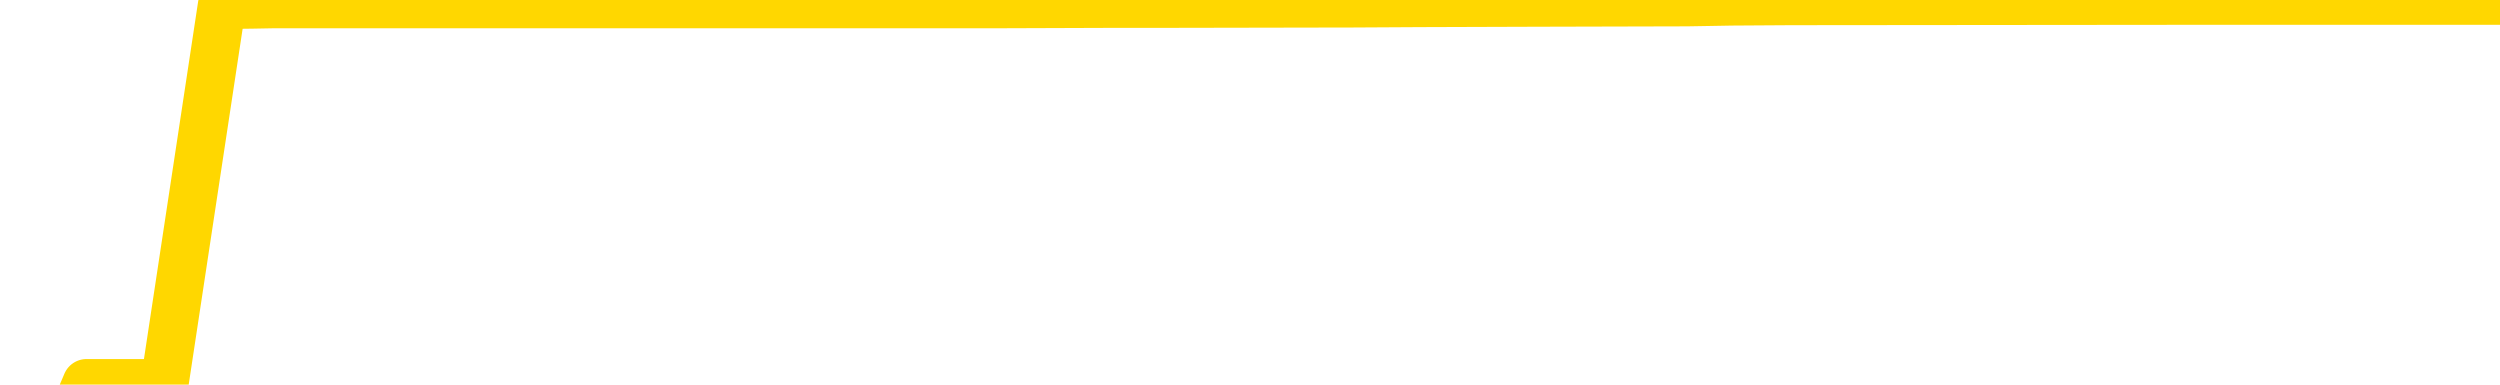 <svg xmlns="http://www.w3.org/2000/svg" version="1.1" viewBox="0 0 6500 1000">
	<path fill="none" stroke="gold" stroke-width="125" stroke-linecap="round" stroke-linejoin="round" d="M0 2604  L-1197569 2604 L-1197385 2603 L-1196895 2601 L-1196601 2600 L-1196290 2599 L-1196055 2598 L-1196002 2596 L-1195943 2595 L-1195789 2594 L-1195749 2592 L-1195616 2592 L-1195324 2591 L-1194783 2591 L-1194173 2590 L-1194125 2590 L-1193485 2589 L-1193452 2589 L-1192926 2589 L-1192793 2588 L-1192403 2587 L-1192075 2585 L-1191958 2584 L-1191747 2582 L-1191030 2582 L-1190460 2581 L-1190353 2581 L-1190178 2580 L-1189957 2579 L-1189555 2578 L-1189529 2576 L-1188602 2575 L-1188514 2573 L-1188432 2571 L-1188362 2570 L-1188064 2569 L-1187912 2567 L-1186022 2568 L-1185921 2568 L-1185659 2568 L-1185365 2569 L-1185224 2567 L-1184975 2567 L-1184940 2567 L-1184781 2566 L-1184318 2564 L-1184065 2563 L-1183852 2562 L-1183601 2561 L-1183252 2560 L-1182325 2559 L-1182231 2557 L-1181820 2556 L-1180650 2555 L-1179461 2554 L-1179368 2552 L-1179341 2550 L-1179075 2549 L-1178776 2547 L-1178647 2546 L-1178610 2544 L-1177795 2544 L-1177411 2545 L-1176351 2546 L-1176289 2546 L-1176024 2562 L-1175553 2577 L-1175361 2592 L-1175097 2608 L-1174760 2607 L-1174624 2606 L-1174169 2605 L-1173426 2604 L-1173408 2604 L-1173243 2602 L-1173175 2602 L-1172659 2601 L-1171630 2601 L-1171434 2600 L-1170945 2600 L-1170583 2599 L-1170175 2599 L-1169789 2600 L-1168085 2600 L-1167987 2600 L-1167916 2600 L-1167854 2600 L-1167670 2599 L-1167333 2599 L-1166693 2598 L-1166616 2597 L-1166555 2597 L-1166368 2596 L-1166289 2596 L-1166111 2596 L-1166092 2595 L-1165862 2595 L-1165474 2594 L-1164586 2594 L-1164546 2593 L-1164458 2592 L-1164431 2591 L-1163423 2590 L-1163273 2588 L-1163249 2588 L-1163116 2587 L-1163076 2586 L-1161818 2585 L-1161760 2585 L-1161220 2584 L-1161168 2584 L-1161121 2584 L-1160726 2584 L-1160586 2583 L-1160386 2582 L-1160240 2582 L-1160075 2582 L-1159799 2583 L-1159440 2583 L-1158887 2582 L-1158242 2581 L-1157984 2579 L-1157830 2579 L-1157429 2578 L-1157389 2577 L-1157268 2576 L-1157206 2577 L-1157192 2577 L-1157099 2577 L-1156806 2576 L-1156654 2573 L-1156324 2571 L-1156246 2570 L-1156170 2569 L-1155943 2567 L-1155877 2565 L-1155649 2563 L-1155597 2562 L-1155432 2561 L-1154426 2560 L-1154243 2559 L-1153692 2559 L-1153299 2557 L-1152902 2556 L-1152051 2555 L-1151973 2554 L-1151394 2553 L-1150953 2553 L-1150712 2552 L-1150554 2552 L-1150154 2550 L-1150133 2550 L-1149688 2550 L-1149283 2549 L-1149147 2547 L-1148972 2546 L-1148835 2544 L-1148585 2542 L-1147585 2542 L-1147503 2541 L-1147368 2540 L-1147329 2539 L-1146439 2538 L-1146224 2538 L-1145780 2537 L-1145663 2536 L-1145606 2535 L-1144930 2535 L-1144829 2534 L-1144801 2534 L-1143459 2534 L-1143053 2533 L-1143014 2532 L-1142085 2531 L-1141987 2530 L-1141854 2530 L-1141450 2529 L-1141424 2528 L-1141331 2527 L-1141115 2526 L-1140703 2525 L-1139550 2523 L-1139258 2521 L-1139230 2520 L-1138621 2519 L-1138371 2517 L-1138352 2517 L-1137422 2516 L-1137371 2514 L-1137248 2513 L-1137231 2512 L-1137075 2511 L-1136900 2509 L-1136763 2509 L-1136707 2508 L-1136599 2507 L-1136514 2506 L-1136280 2505 L-1136205 2505 L-1135897 2504 L-1135779 2503 L-1135609 2502 L-1135518 2501 L-1135416 2501 L-1135392 2500 L-1135315 2500 L-1135217 2499 L-1134850 2498 L-1134746 2497 L-1134242 2496 L-1133790 2496 L-1133752 2495 L-1133728 2494 L-1133687 2493 L-1133559 2492 L-1133458 2492 L-1133016 2491 L-1132734 2490 L-1132142 2489 L-1132011 2488 L-1131737 2487 L-1131584 2486 L-1131431 2485 L-1131346 2484 L-1131268 2483 L-1131082 2482 L-1131032 2482 L-1131004 2481 L-1130925 2480 L-1130901 2480 L-1130618 2478 L-1130014 2476 L-1129019 2476 L-1128721 2475 L-1127987 2474 L-1127742 2473 L-1127653 2472 L-1127075 2471 L-1126377 2471 L-1125625 2470 L-1125306 2469 L-1124923 2467 L-1124846 2467 L-1124212 2466 L-1124026 2465 L-1123938 2465 L-1123809 2465 L-1123496 2464 L-1123447 2463 L-1123305 2463 L-1123283 2462 L-1122315 2461 L-1121770 2460 L-1121292 2460 L-1121231 2460 L-1120907 2460 L-1120886 2459 L-1120823 2459 L-1120613 2459 L-1120536 2458 L-1120482 2457 L-1120459 2456 L-1120420 2455 L-1120404 2455 L-1119647 2454 L-1119630 2453 L-1118831 2452 L-1118678 2451 L-1117773 2451 L-1117267 2450 L-1117038 2448 L-1116996 2448 L-1116881 2447 L-1116705 2446 L-1115950 2447 L-1115815 2446 L-1115651 2446 L-1115333 2445 L-1115157 2443 L-1114135 2442 L-1114112 2440 L-1113861 2439 L-1113648 2438 L-1113014 2437 L-1112776 2435 L-1112743 2434 L-1112565 2432 L-1112485 2430 L-1112395 2430 L-1112331 2428 L-1111890 2426 L-1111867 2426 L-1111326 2425 L-1111070 2424 L-1110575 2423 L-1109698 2422 L-1109661 2422 L-1109609 2421 L-1109568 2420 L-1109450 2419 L-1109174 2418 L-1108967 2417 L-1108770 2415 L-1108747 2413 L-1108696 2412 L-1108657 2411 L-1108579 2410 L-1107982 2409 L-1107921 2408 L-1107818 2407 L-1107664 2406 L-1107032 2405 L-1106351 2405 L-1106048 2403 L-1105702 2402 L-1105504 2401 L-1105456 2400 L-1105135 2399 L-1104508 2398 L-1104361 2397 L-1104325 2397 L-1104267 2396 L-1104190 2394 L-1103949 2394 L-1103861 2393 L-1103767 2392 L-1103473 2392 L-1103339 2391 L-1103278 2390 L-1103242 2388 L-1102969 2388 L-1101963 2388 L-1101788 2387 L-1101737 2387 L-1101444 2386 L-1101252 2384 L-1100919 2384 L-1100412 2383 L-1099850 2381 L-1099835 2380 L-1099819 2379 L-1099718 2377 L-1099604 2376 L-1099564 2374 L-1099527 2373 L-1099461 2373 L-1099433 2372 L-1099294 2373 L-1099001 2373 L-1098951 2373 L-1098846 2373 L-1098582 2372 L-1098117 2372 L-1097972 2372 L-1097918 2370 L-1097861 2369 L-1097670 2368 L-1097304 2367 L-1097090 2367 L-1096895 2367 L-1096837 2367 L-1096778 2366 L-1096624 2365 L-1096355 2364 L-1095925 2368 L-1095909 2368 L-1095832 2367 L-1095768 2367 L-1095639 2361 L-1095615 2360 L-1095331 2359 L-1095283 2359 L-1095229 2358 L-1094766 2357 L-1094728 2357 L-1094687 2356 L-1094497 2355 L-1094016 2355 L-1093529 2354 L-1093513 2353 L-1093475 2352 L-1093218 2351 L-1093141 2350 L-1092911 2349 L-1092895 2347 L-1092601 2346 L-1092158 2345 L-1091711 2344 L-1091207 2343 L-1091053 2343 L-1090766 2342 L-1090726 2340 L-1090395 2339 L-1090173 2338 L-1089656 2337 L-1089580 2336 L-1089333 2334 L-1089138 2333 L-1089078 2332 L-1088302 2331 L-1088228 2331 L-1087997 2330 L-1087981 2330 L-1087919 2330 L-1087723 2329 L-1087259 2329 L-1087236 2328 L-1087106 2328 L-1085805 2328 L-1085789 2328 L-1085711 2327 L-1085618 2327 L-1085401 2327 L-1085248 2326 L-1085070 2327 L-1085016 2328 L-1084729 2329 L-1084689 2329 L-1084320 2329 L-1083880 2329 L-1083697 2329 L-1083375 2328 L-1083080 2328 L-1082634 2326 L-1082563 2326 L-1082100 2324 L-1081662 2323 L-1081480 2322 L-1080026 2321 L-1079894 2320 L-1079437 2318 L-1079211 2318 L-1078825 2316 L-1078308 2314 L-1077354 2313 L-1076560 2311 L-1075885 2310 L-1075460 2309 L-1075149 2308 L-1074919 2305 L-1074235 2303 L-1074222 2301 L-1074012 2297 L-1073990 2297 L-1073816 2295 L-1072866 2294 L-1072598 2293 L-1071783 2292 L-1071472 2290 L-1071435 2289 L-1071377 2288 L-1070761 2287 L-1070123 2285 L-1068497 2284 L-1067823 2284 L-1067181 2284 L-1067103 2284 L-1067047 2284 L-1067011 2284 L-1066983 2283 L-1066871 2281 L-1066853 2280 L-1066830 2280 L-1066677 2279 L-1066623 2277 L-1066545 2276 L-1066426 2276 L-1066328 2275 L-1066211 2274 L-1065941 2272 L-1065672 2272 L-1065654 2270 L-1065454 2269 L-1065308 2268 L-1065081 2267 L-1064947 2266 L-1064638 2265 L-1064578 2264 L-1064225 2263 L-1063876 2262 L-1063775 2261 L-1063711 2259 L-1063651 2259 L-1063267 2257 L-1062886 2256 L-1062782 2255 L-1062521 2255 L-1062250 2253 L-1062091 2252 L-1062058 2251 L-1061997 2251 L-1061855 2250 L-1061671 2249 L-1061627 2248 L-1061339 2248 L-1061323 2247 L-1061089 2247 L-1061029 2247 L-1060990 2247 L-1060410 2246 L-1060277 2245 L-1060253 2242 L-1060235 2236 L-1060218 2230 L-1060201 2223 L-1060177 2217 L-1060161 2212 L-1060140 2206 L-1060123 2201 L-1060100 2197 L-1060083 2194 L-1060062 2192 L-1060045 2190 L-1059996 2188 L-1059924 2185 L-1059889 2181 L-1059865 2178 L-1059829 2175 L-1059788 2172 L-1059751 2170 L-1059735 2167 L-1059711 2164 L-1059674 2163 L-1059657 2160 L-1059634 2159 L-1059616 2157 L-1059598 2155 L-1059582 2154 L-1059553 2151 L-1059527 2149 L-1059481 2148 L-1059465 2147 L-1059423 2146 L-1059375 2144 L-1059304 2143 L-1059289 2141 L-1059273 2139 L-1059211 2139 L-1059171 2138 L-1059132 2137 L-1058966 2136 L-1058901 2135 L-1058885 2135 L-1058841 2133 L-1058782 2132 L-1058570 2131 L-1058536 2130 L-1058494 2130 L-1058416 2129 L-1057879 2128 L-1057800 2127 L-1057696 2126 L-1057608 2125 L-1057431 2124 L-1057081 2123 L-1056925 2122 L-1056487 2122 L-1056330 2121 L-1056200 2120 L-1055497 2118 L-1055295 2118 L-1054335 2116 L-1053852 2115 L-1053753 2115 L-1053661 2114 L-1053416 2114 L-1053343 2113 L-1052900 2111 L-1052804 2110 L-1052789 2110 L-1052773 2109 L-1052748 2108 L-1052282 2107 L-1052065 2106 L-1051926 2106 L-1051632 2105 L-1051543 2104 L-1051502 2103 L-1051472 2102 L-1051300 2101 L-1051241 2101 L-1051164 2100 L-1051084 2099 L-1051014 2099 L-1050705 2098 L-1050620 2097 L-1050406 2097 L-1050371 2096 L-1049687 2095 L-1049589 2094 L-1049383 2093 L-1049337 2093 L-1049059 2092 L-1048996 2091 L-1048979 2089 L-1048901 2089 L-1048593 2087 L-1048569 2086 L-1048515 2085 L-1048492 2084 L-1048370 2083 L-1048234 2081 L-1047990 2081 L-1047864 2081 L-1047217 2080 L-1047201 2080 L-1047177 2080 L-1046996 2078 L-1046920 2077 L-1046828 2076 L-1046401 2076 L-1045985 2075 L-1045592 2073 L-1045513 2072 L-1045494 2072 L-1045131 2071 L-1044894 2070 L-1044666 2069 L-1044353 2068 L-1044275 2068 L-1044194 2066 L-1044016 2064 L-1044001 2064 L-1043735 2062 L-1043655 2061 L-1043425 2060 L-1043199 2060 L-1042883 2060 L-1042708 2059 L-1042347 2059 L-1041955 2058 L-1041886 2056 L-1041822 2056 L-1041682 2054 L-1041630 2053 L-1041528 2052 L-1041027 2051 L-1040829 2050 L-1040583 2049 L-1040397 2048 L-1040098 2047 L-1040021 2047 L-1039855 2045 L-1038971 2044 L-1038942 2043 L-1038819 2041 L-1038241 2040 L-1038163 2039 L-1037449 2039 L-1037137 2039 L-1036924 2039 L-1036908 2039 L-1036521 2039 L-1035996 2038 L-1035550 2037 L-1035220 2036 L-1035068 2035 L-1034742 2035 L-1034563 2035 L-1034482 2035 L-1034275 2033 L-1034100 2032 L-1033171 2031 L-1032282 2031 L-1032243 2030 L-1032015 2030 L-1031636 2029 L-1030848 2028 L-1030614 2027 L-1030538 2027 L-1030180 2026 L-1029609 2024 L-1029342 2023 L-1028955 2022 L-1028851 2022 L-1028681 2022 L-1028063 2022 L-1027852 2022 L-1027544 2022 L-1027491 2022 L-1027363 2021 L-1027310 2020 L-1027191 2019 L-1026855 2018 L-1025895 2017 L-1025764 2015 L-1025562 2014 L-1024931 2014 L-1024620 2013 L-1024206 2012 L-1024178 2011 L-1024033 2010 L-1023613 2010 L-1022280 2010 L-1022233 2009 L-1022105 2007 L-1022088 2006 L-1021510 2005 L-1021305 2004 L-1021275 2003 L-1021234 2002 L-1021177 2002 L-1021139 2001 L-1021061 2000 L-1020918 1999 L-1020464 1998 L-1020345 1997 L-1020060 1997 L-1019687 1996 L-1019591 1995 L-1019264 1994 L-1018910 1993 L-1018740 1993 L-1018693 1992 L-1018584 1991 L-1018495 1990 L-1018467 1989 L-1018390 1988 L-1018087 1987 L-1018053 1985 L-1017982 1985 L-1017614 1984 L-1017278 1983 L-1017197 1983 L-1016978 1982 L-1016806 1981 L-1016778 1981 L-1016281 1980 L-1015732 1978 L-1014851 1977 L-1014753 1976 L-1014676 1975 L-1014402 1974 L-1014154 1973 L-1014080 1972 L-1014019 1970 L-1013900 1969 L-1013858 1968 L-1013748 1968 L-1013671 1966 L-1012970 1965 L-1012725 1964 L-1012685 1964 L-1012529 1963 L-1011929 1963 L-1011702 1963 L-1011610 1963 L-1011135 1963 L-1010538 1961 L-1010018 1960 L-1009997 1960 L-1009852 1959 L-1009532 1959 L-1008990 1959 L-1008758 1959 L-1008587 1959 L-1008101 1958 L-1007873 1957 L-1007788 1956 L-1007442 1956 L-1007116 1956 L-1006593 1955 L-1006266 1954 L-1005665 1953 L-1005468 1952 L-1005416 1951 L-1005375 1950 L-1005094 1949 L-1004409 1948 L-1004099 1947 L-1004074 1945 L-1003883 1944 L-1003660 1943 L-1003574 1943 L-1002911 1941 L-1002886 1940 L-1002665 1939 L-1002335 1938 L-1001983 1936 L-1001778 1935 L-1001545 1934 L-1001287 1933 L-1001098 1931 L-1001051 1931 L-1000824 1930 L-1000789 1929 L-1000633 1928 L-1000418 1927 L-1000245 1927 L-1000154 1926 L-999876 1925 L-999633 1924 L-999317 1923 L-998891 1923 L-998854 1923 L-998370 1923 L-998137 1923 L-997925 1923 L-997699 1922 L-997149 1922 L-996902 1921 L-996068 1921 L-996012 1920 L-995991 1919 L-995833 1918 L-995371 1918 L-995330 1917 L-994990 1915 L-994857 1914 L-994634 1914 L-994062 1913 L-993590 1912 L-993396 1911 L-993203 1910 L-993013 1910 L-992912 1909 L-992543 1908 L-992497 1907 L-992416 1906 L-991122 1906 L-991074 1905 L-990806 1905 L-990660 1905 L-990109 1905 L-989993 1904 L-989911 1903 L-989552 1902 L-989328 1902 L-989047 1901 L-988718 1899 L-988210 1898 L-988097 1898 L-988018 1897 L-987854 1896 L-987560 1896 L-987091 1896 L-986894 1897 L-986844 1897 L-986194 1896 L-986072 1895 L-985618 1895 L-985582 1894 L-985114 1894 L-985003 1893 L-984987 1892 L-984771 1892 L-984590 1891 L-984059 1891 L-983029 1891 L-982829 1890 L-982371 1889 L-981423 1888 L-981324 1887 L-980970 1885 L-980910 1885 L-980895 1884 L-980860 1883 L-980490 1882 L-980370 1881 L-980128 1881 L-979965 1880 L-979777 1879 L-979656 1878 L-978586 1877 L-977728 1876 L-977515 1874 L-977418 1873 L-977244 1872 L-976911 1871 L-976839 1870 L-976781 1869 L-976606 1869 L-976217 1869 L-975982 1868 L-975871 1867 L-975754 1866 L-974773 1865 L-974747 1864 L-974153 1863 L-974120 1863 L-973972 1862 L-973687 1861 L-972776 1861 L-971829 1861 L-971676 1860 L-971574 1860 L-971442 1860 L-971299 1859 L-971273 1858 L-971159 1857 L-970940 1856 L-970259 1856 L-970130 1855 L-969826 1854 L-969586 1852 L-969254 1852 L-968615 1851 L-968273 1849 L-968211 1848 L-968055 1848 L-967134 1848 L-966663 1848 L-966620 1848 L-966607 1848 L-966565 1847 L-966543 1846 L-966516 1845 L-966373 1844 L-965950 1844 L-965615 1844 L-965424 1843 L-964995 1843 L-964807 1842 L-964418 1840 L-963884 1839 L-963511 1839 L-963490 1839 L-963240 1838 L-963122 1837 L-963046 1836 L-962910 1835 L-962870 1835 L-962791 1834 L-962396 1833 L-961900 1832 L-961788 1831 L-961615 1830 L-961307 1829 L-960860 1828 L-960537 1827 L-960394 1826 L-959967 1824 L-959814 1823 L-959759 1821 L-958945 1820 L-958925 1819 L-958553 1819 L-958496 1819 L-957367 1818 L-957300 1818 L-956741 1817 L-956547 1816 L-956410 1815 L-956177 1815 L-955830 1814 L-955795 1812 L-955760 1811 L-955692 1810 L-955343 1809 L-955171 1808 L-954686 1807 L-954669 1806 L-954344 1806 L-954187 1805 L-953046 1803 L-953021 1802 L-952829 1801 L-952636 1800 L-952386 1799 L-952368 1798 L-951348 1798 L-951051 1797 L-950975 1796 L-950839 1794 L-950663 1794 L-950086 1792 L-949871 1791 L-949807 1790 L-949676 1790 L-949640 1788 L-949116 1787 L-948978 2105 L-948964 2105 L-948941 2105 L-948921 2105 L-948694 1786 L-947918 1786 L-947876 1786 L-947509 1786 L-947430 1785 L-947378 1785 L-946705 1784 L-945963 1783 L-945538 1783 L-945090 1782 L-944029 1781 L-943717 1780 L-943307 1780 L-943235 1779 L-942710 1779 L-942616 1779 L-942598 1779 L-942153 1778 L-941968 1777 L-941188 1775 L-940515 1774 L-940103 1772 L-939871 1770 L-939731 1769 L-939649 1768 L-939629 1767 L-939553 1767 L-939424 1766 L-939108 1767 L-938883 1767 L-938558 1766 L-938496 1766 L-938126 1766 L-938093 1766 L-937884 1766 L-937217 1766 L-937139 1766 L-936982 1765 L-936871 1765 L-936544 1764 L-936390 1763 L-936049 1763 L-935992 1761 L-935653 1760 L-935450 1759 L-935397 1757 L-934020 1756 L-933891 1756 L-933457 1755 L-933137 1754 L-932309 1752 L-932186 1752 L-931455 1750 L-931299 1748 L-931258 1748 L-931205 1747 L-931181 1746 L-931067 1745 L-930771 1744 L-930481 1744 L-930427 1743 L-930306 1742 L-930276 1741 L-930176 1740 L-929732 1740 L-929581 1740 L-928745 1740 L-928203 1739 L-927869 1739 L-927853 1738 L-927777 1737 L-927661 1736 L-927466 1736 L-927202 1735 L-926368 1734 L-926271 1733 L-925750 1732 L-925708 1731 L-925609 1731 L-924781 1731 L-924646 1730 L-924307 1730 L-923753 1729 L-923373 1728 L-923210 1727 L-922900 1727 L-922088 1726 L-921782 1725 L-921513 1725 L-921191 1725 L-920871 1726 L-920595 1726 L-919767 1724 L-919671 1723 L-919579 1721 L-919474 1719 L-919088 1716 L-918608 1715 L-918591 1714 L-918473 1713 L-918105 1711 L-918010 1711 L-917176 1709 L-917099 1708 L-916799 1707 L-916709 1706 L-916301 1705 L-916191 1703 L-915492 1702 L-915019 1702 L-914959 1701 L-914740 1699 L-914466 1698 L-914353 1698 L-913326 1697 L-912939 1696 L-912919 1695 L-912586 1694 L-912342 1694 L-911908 1693 L-911798 1692 L-911681 1691 L-911229 1690 L-910639 1689 L-910302 1688 L-908409 1687 L-908295 1686 L-908084 1685 L-906765 1684 L-906659 1503 L-906593 1324 L-906557 1158 L-906495 1158 L-905995 1338 L-905320 1515 L-905298 1679 L-905028 1677 L-904060 1677 L-903371 1677 L-903209 1676 L-902668 1675 L-902578 1674 L-901559 1673 L-900611 1672 L-900245 1673 L-900143 1673 L-899554 1673 L-899495 1673 L-899395 1673 L-898954 1671 L-898847 1670 L-898405 1669 L-897405 1667 L-897149 1665 L-897046 1662 L-896916 1661 L-896549 1659 L-895968 1657 L-895937 1657 L-895622 1656 L-893639 1655 L-893523 1654 L-893455 1654 L-893097 1653 L-891478 1652 L-891301 1652 L-891156 1652 L-890334 1653 L-890281 1654 L-890227 1654 L-889792 1654 L-888812 1655 L-888738 1655 L-887653 1654 L-887440 1654 L-886724 1652 L-886336 1652 L-886117 1650 L-885798 1648 L-885304 1647 L-885176 1646 L-884947 1644 L-884715 1643 L-884656 1642 L-884366 1641 L-884094 1640 L-883064 1639 L-881399 1638 L-880980 1637 L-880843 1636 L-880686 1636 L-880381 1636 L-880153 1634 L-879995 1633 L-879835 1632 L-879666 1630 L-879619 1629 L-879566 1628 L-879544 1628 L-879158 1627 L-878908 1627 L-878637 1627 L-878477 1627 L-878387 1627 L-876728 1627 L-876563 1628 L-876183 1627 L-875723 1627 L-875114 1626 L-874021 1625 L-873589 1624 L-873558 1623 L-873496 1623 L-873478 1622 L-871774 1621 L-871732 1620 L-871266 1619 L-871079 1619 L-871047 1617 L-870452 1616 L-870402 1615 L-870079 1615 L-870029 1614 L-869818 1613 L-869800 1612 L-869534 1611 L-869481 1610 L-869012 1609 L-868502 1607 L-868423 1607 L-868129 1607 L-868112 1606 L-868074 1605 L-868003 1604 L-867846 1603 L-866899 1603 L-866843 1603 L-866322 1603 L-866130 1603 L-866029 1603 L-865803 1602 L-865293 1602 L-864905 1623 L-864835 1623 L-864487 1623 L-864130 1622 L-863001 1598 L-862950 1597 L-862724 1596 L-862690 1595 L-862565 1594 L-862466 1594 L-862202 1594 L-861461 1594 L-860883 1594 L-860589 1594 L-859883 1594 L-859705 1594 L-859682 1594 L-859046 1593 L-858734 1592 L-858338 1592 L-858308 1591 L-858287 1590 L-858133 1590 L-857448 1590 L-857432 1590 L-857092 1590 L-856819 1589 L-856782 1588 L-856726 1586 L-856704 1586 L-856632 1585 L-856300 1584 L-856194 1583 L-856165 1582 L-855967 1581 L-855814 1580 L-854946 1579 L-854384 1578 L-854368 1578 L-854266 1577 L-854164 1578 L-854018 1578 L-853939 1578 L-853902 1577 L-853846 1576 L-853773 1575 L-853628 1574 L-853146 1574 L-852742 1573 L-851875 1574 L-851855 1574 L-851598 1574 L-851521 1574 L-851492 1573 L-851481 1572 L-851464 1571 L-851171 1570 L-851132 1569 L-851060 1569 L-850986 1568 L-850781 1567 L-850622 1565 L-850320 1562 L-850243 1559 L-850226 1557 L-850009 1555 L-849778 1555 L-849668 1556 L-849298 1557 L-849140 1557 L-848909 1557 L-848740 1557 L-848595 1556 L-848463 1555 L-847187 1553 L-846784 1552 L-846723 1551 L-846606 1549 L-846181 1548 L-846166 1547 L-846104 1546 L-845830 1544 L-845718 1544 L-845436 1542 L-845158 1541 L-844733 1540 L-844711 1539 L-844633 1538 L-844507 1537 L-843921 1536 L-843529 1536 L-843194 1535 L-842605 1534 L-842502 1534 L-842332 1533 L-842196 1533 L-841368 1532 L-840183 1532 L-840147 1531 L-840091 1531 L-839871 1530 L-839666 1530 L-839511 1530 L-839254 1529 L-839178 1528 L-838635 1528 L-838599 1527 L-838350 1526 L-837963 1525 L-837137 1524 L-836779 1524 L-836468 1524 L-836210 1523 L-835987 1522 L-835580 1521 L-835464 1520 L-835280 1519 L-835227 1519 L-835039 1519 L-834868 1518 L-834839 1517 L-834559 1516 L-834248 1515 L-834110 1515 L-833801 1514 L-833607 1514 L-833591 1513 L-832872 1513 L-832738 1511 L-832441 1511 L-832350 1510 L-831750 1510 L-831711 1509 L-831633 1508 L-831012 1507 L-830861 1506 L-830820 1505 L-830510 1504 L-830318 1503 L-830125 1502 L-830069 1500 L-829761 1499 L-829708 1499 L-829654 1499 L-829628 1499 L-829503 1499 L-828693 1499 L-828616 1498 L-828076 1497 L-827807 1496 L-827147 1495 L-826240 1494 L-825998 1494 L-825466 1493 L-825249 1492 L-824141 1493 L-824091 1493 L-823316 1493 L-822768 1492 L-822657 1491 L-822504 1490 L-822449 1489 L-822283 1488 L-821906 1487 L-821459 1486 L-821404 1486 L-821249 1485 L-820569 1484 L-820349 1483 L-819831 1482 L-818982 1481 L-818966 1480 L-817176 1479 L-816621 1478 L-816504 1478 L-815498 1477 L-815462 1476 L-815229 1476 L-815136 1476 L-815096 1476 L-814764 1475 L-814412 1474 L-814147 1473 L-813860 1472 L-813550 1470 L-813296 1469 L-813202 1468 L-812712 1467 L-812505 1466 L-811939 1465 L-811825 1466 L-811473 1465 L-811422 1465 L-811382 1465 L-810778 1464 L-810045 1462 L-809463 1461 L-809228 1459 L-808688 1457 L-808535 1455 L-808033 1454 L-807824 1453 L-807801 1453 L-807742 1452 L-806779 1452 L-806602 1451 L-806160 1450 L-806135 1449 L-805980 1448 L-805899 1448 L-805748 1449 L-805102 1449 L-805052 1448 L-803932 1447 L-802948 1446 L-802886 1445 L-802166 1445 L-801301 1444 L-800922 1443 L-800703 1443 L-799944 1442 L-799892 1441 L-799582 1440 L-798731 1440 L-798538 1439 L-798361 1438 L-798137 1438 L-798010 1437 L-797818 1437 L-797586 1436 L-797416 1437 L-797129 1436 L-796850 1436 L-796767 1436 L-796596 1435 L-796580 1433 L-796426 1432 L-796387 1432 L-795611 1431 L-795535 1431 L-795303 1429 L-794876 1428 L-794530 1428 L-793947 1427 L-793678 1427 L-793419 1427 L-793290 1425 L-793274 1424 L-793160 1424 L-793136 1423 L-792902 1422 L-792866 1421 L-791550 1421 L-791494 1420 L-790815 1419 L-790243 1419 L-790117 1419 L-789964 1419 L-789887 1419 L-789575 1417 L-789302 1416 L-789213 1415 L-789111 1415 L-788183 1414 L-788107 1414 L-787743 1414 L-787719 1413 L-787682 1412 L-786907 1411 L-786815 1410 L-786675 1409 L-786273 1408 L-786011 1408 L-785768 1409 L-785554 1408 L-785473 1408 L-785397 1408 L-785321 1408 L-785134 1409 L-785067 1409 L-784818 1409 L-784763 1408 L-784625 1407 L-784545 1406 L-784432 1405 L-784209 1404 L-784045 1403 L-784004 1403 L-783834 1402 L-783463 1401 L-783449 1400 L-783333 1399 L-782611 1399 L-782575 1398 L-782442 1398 L-782095 1397 L-781683 1397 L-781647 1397 L-781569 1396 L-781530 1395 L-781166 1395 L-780962 1394 L-780947 1393 L-780601 1392 L-780253 1392 L-779927 1392 L-779825 1391 L-779673 1391 L-779478 1390 L-779247 1390 L-779154 1390 L-778998 1390 L-778921 1390 L-778881 1390 L-778767 1389 L-778744 1388 L-778493 1388 L-778354 1386 L-777776 1384 L-776948 1382 L-776460 1381 L-776339 1380 L-776300 1379 L-776288 1378 L-776136 1377 L-776035 1375 L-775802 1374 L-775411 1373 L-775107 1372 L-775091 1371 L-774921 1370 L-774682 1369 L-774086 1369 L-773482 1368 L-773442 1368 L-773402 1368 L-773249 1367 L-773196 1366 L-773133 1366 L-773065 1365 L-773010 1363 L-772985 1362 L-772938 1361 L-772844 1360 L-772707 1359 L-772553 1358 L-772421 1357 L-772380 1357 L-772345 1357 L-772283 1356 L-772010 1354 L-771695 1353 L-771654 1352 L-771569 1351 L-771392 1350 L-771154 1349 L-770797 1349 L-770767 1348 L-770198 1347 L-770075 1346 L-769839 1345 L-769816 1345 L-769535 1345 L-769249 1345 L-768994 1345 L-768422 1344 L-768125 1343 L-768049 1342 L-767350 1341 L-767272 1341 L-767237 1340 L-767211 1339 L-767159 1337 L-766966 1336 L-766825 1335 L-766789 1334 L-766749 1333 L-766154 1332 L-765921 1332 L-765638 1337 L-765583 1342 L-765510 1348 L-765432 1353 L-765195 1351 L-764951 1350 L-764816 1349 L-764709 1349 L-764630 1348 L-764243 1346 L-764116 1345 L-763963 1345 L-763925 1344 L-763780 1343 L-763558 1342 L-763384 1341 L-763315 1341 L-762494 1339 L-762477 1339 L-762183 1338 L-761395 1337 L-761085 1337 L-760939 1336 L-760711 1336 L-760510 1334 L-759573 1333 L-759536 1332 L-759514 1332 L-759473 1330 L-759204 1329 L-758608 1328 L-758544 1328 L-758509 1327 L-758492 1326 L-757797 1326 L-757595 1326 L-757563 1326 L-757230 1326 L-757122 1325 L-756498 1324 L-755993 1323 L-755956 1321 L-755514 1321 L-755418 1320 L-755259 1320 L-754946 1320 L-754934 1320 L-754493 1321 L-754011 1322 L-753882 1322 L-753562 1322 L-753494 1321 L-753190 1321 L-753014 1320 L-752820 1320 L-752577 1318 L-752380 1316 L-752354 1315 L-751776 1314 L-751706 1313 L-751297 1312 L-751242 1312 L-751196 1311 L-750832 1310 L-750686 1309 L-750480 1308 L-750384 1308 L-750229 1307 L-750168 1307 L-750020 1305 L-749919 1304 L-749362 1304 L-749340 1306 L-749168 1307 L-748626 1307 L-748565 1307 L-748511 1306 L-748483 1304 L-748411 1303 L-748395 1302 L-748332 1301 L-748295 1299 L-748141 1299 L-747815 1298 L-747249 1297 L-747234 1296 L-747172 1295 L-747071 1293 L-747024 1293 L-746782 1292 L-746360 1292 L-746205 1292 L-744463 1291 L-743922 1290 L-742978 1289 L-742569 1288 L-742028 1287 L-741831 1286 L-741663 1285 L-741367 1284 L-741252 1283 L-741237 1283 L-741082 1282 L-740942 1282 L-740866 1280 L-740734 1280 L-740386 1280 L-740015 1281 L-739418 1281 L-739242 1281 L-739086 1280 L-738817 1279 L-738665 1279 L-738374 1282 L-738350 1283 L-738267 1285 L-738040 1287 L-737340 1286 L-737213 1285 L-736782 1284 L-736688 1283 L-735483 1283 L-735434 1282 L-735141 1282 L-734737 1282 L-734461 1280 L-734442 1279 L-734325 1278 L-734248 1278 L-734067 1277 L-733587 1276 L-733135 1274 L-732725 1274 L-732695 1273 L-732276 1272 L-732162 1272 L-732044 1272 L-732029 1272 L-731835 1271 L-731813 1270 L-731581 1269 L-731138 1268 L-730818 1266 L-730354 1266 L-730188 1266 L-730033 1265 L-729877 1265 L-729424 1265 L-729105 1265 L-729050 1266 L-728679 1266 L-728641 1266 L-728315 1266 L-728198 1266 L-728099 1265 L-727773 1263 L-727386 1262 L-727125 1262 L-726767 1260 L-726511 1259 L-724340 1258 L-724291 1257 L-724269 1257 L-723857 1257 L-723795 1257 L-723725 1257 L-723494 1257 L-723184 1257 L-722880 1255 L-722836 1254 L-722528 1253 L-722395 1253 L-722179 1252 L-721467 1251 L-721311 1251 L-721173 1250 L-721024 1250 L-721003 1250 L-720809 1249 L-720784 1249 L-720692 1248 L-720671 1247 L-720654 1246 L-720554 1245 L-719625 1245 L-719167 1245 L-718075 1243 L-717653 1243 L-717249 1242 L-717210 1241 L-716957 1241 L-716182 1239 L-716166 1238 L-716142 1237 L-715949 1237 L-715212 1236 L-714943 1235 L-714903 1234 L-714504 1233 L-714479 1232 L-713689 1231 L-713009 1230 L-711638 1229 L-711368 1228 L-711320 1228 L-710782 1226 L-710749 1225 L-710647 1224 L-710324 1223 L-710244 1222 L-709975 1222 L-709063 1221 L-708924 1221 L-708675 1220 L-708130 1220 L-707708 1219 L-707515 1218 L-707499 1218 L-707361 1216 L-707267 1216 L-707140 1215 L-706880 1214 L-706855 1212 L-706764 1212 L-706454 1211 L-706394 1210 L-706277 1210 L-705927 1210 L-705116 1210 L-704885 1208 L-704056 1208 L-703824 1207 L-703607 1206 L-703089 1206 L-702451 1205 L-702034 1204 L-701712 1203 L-701231 1203 L-700806 1203 L-700745 1202 L-700396 1202 L-700356 1201 L-700342 1200 L-700242 1199 L-700197 1199 L-699712 1198 L-698910 1198 L-698576 1198 L-697494 1197 L-697014 1196 L-696991 1195 L-696851 1195 L-696296 1194 L-695599 1193 L-695290 1192 L-695068 1191 L-694963 1191 L-694861 1189 L-694190 1188 L-694096 1187 L-694074 1187 L-693996 1187 L-693818 1187 L-693646 1187 L-693466 1186 L-693452 1185 L-693376 1184 L-693212 1183 L-692697 1183 L-692681 1182 L-692541 1182 L-692178 1181 L-692154 1181 L-692023 1180 L-691999 1179 L-691636 1178 L-691111 1177 L-691017 1176 L-690801 1174 L-690708 1174 L-690683 1173 L-690219 1172 L-690142 1172 L-689740 1171 L-689290 1171 L-688038 1170 L-687999 1170 L-687568 1169 L-687535 1168 L-686816 1167 L-686640 1166 L-686504 1166 L-686197 1165 L-686142 1164 L-686118 1162 L-686101 1161 L-685926 1160 L-685737 1159 L-685229 1159 L-684856 1153 L-684517 1145 L-684479 1139 L-683760 1133 L-683666 1133 L-683627 1132 L-683086 1132 L-683063 1131 L-682660 1130 L-682234 1129 L-681963 1129 L-681784 1129 L-681538 1127 L-681515 1126 L-681458 1124 L-680841 1124 L-680339 1123 L-679952 1123 L-679333 1124 L-679117 1124 L-678961 1124 L-677669 1123 L-677570 1122 L-677127 1120 L-676796 1120 L-676496 1118 L-676253 1117 L-675518 1116 L-674939 1115 L-674110 1114 L-674009 1113 L-673452 1112 L-673314 1112 L-671672 1111 L-671611 1111 L-671517 1111 L-670550 1111 L-670373 1110 L-670086 1110 L-669868 1110 L-669790 1109 L-669518 1109 L-669403 1108 L-669250 1108 L-668940 1107 L-668861 1106 L-668770 1106 L-668693 1105 L-668577 1105 L-668398 1104 L-668306 1104 L-668267 1103 L-667764 1103 L-667546 1102 L-667416 1102 L-667261 1101 L-667207 1100 L-667082 1100 L-666697 1099 L-666189 1099 L-666116 1098 L-665636 1097 L-665559 1096 L-665459 1096 L-665226 1095 L-664761 1095 L-664531 1095 L-664514 1095 L-664282 1095 L-664127 1095 L-664066 1095 L-663873 1095 L-663602 1093 L-662851 1092 L-661897 1092 L-661861 1091 L-661636 1091 L-661197 1091 L-660916 1090 L-660568 1089 L-659498 1088 L-658571 1088 L-658440 1088 L-658393 1088 L-658324 1087 L-658169 1087 L-658092 1086 L-657918 1084 L-657483 1083 L-657279 1082 L-657219 1080 L-656636 1079 L-656482 1078 L-656367 1077 L-656326 1076 L-656157 1075 L-656020 1075 L-655809 1073 L-655731 1072 L-655708 1071 L-655499 1070 L-655089 1069 L-655065 1068 L-654842 1067 L-654696 1066 L-654662 1066 L-654648 1065 L-654626 1064 L-654392 1063 L-654207 1062 L-653990 1062 L-653964 1061 L-653275 1060 L-653172 1059 L-653136 1058 L-653115 1058 L-652921 1057 L-652868 1056 L-652751 1054 L-652670 1054 L-652559 1054 L-652244 1053 L-651785 1052 L-651530 1051 L-651296 1050 L-651166 1049 L-650813 1048 L-650754 1047 L-650601 1046 L-650029 1045 L-649943 1044 L-649789 1042 L-649493 1041 L-649123 1039 L-648820 1037 L-648744 1037 L-648339 1036 L-648171 1036 L-648027 1036 L-647487 1036 L-647426 1036 L-647410 1034 L-647244 1033 L-647038 1033 L-646964 1033 L-646871 1032 L-646461 1031 L-646445 1030 L-646422 1030 L-646229 1029 L-646152 1037 L-645981 1044 L-645919 1050 L-645904 1058 L-645389 1057 L-645168 1056 L-644549 1054 L-644295 1054 L-644101 1053 L-644062 1052 L-643989 1052 L-643924 1052 L-643273 1052 L-643234 1053 L-643060 1053 L-642994 1053 L-642320 1053 L-641931 1051 L-641669 1050 L-641432 1050 L-641354 1048 L-641338 1046 L-641136 1045 L-640766 1044 L-640540 1043 L-639905 1042 L-639884 1042 L-639497 1041 L-639404 1041 L-639346 1041 L-639070 1040 L-638760 1040 L-638683 1039 L-637832 1040 L-637489 1044 L-637052 1049 L-636618 1053 L-636123 1057 L-635974 1056 L-635705 1057 L-634467 1058 L-634411 1059 L-632647 1060 L-632456 1059 L-631446 1058 L-631295 1058 L-630920 1059 L-630599 1061 L-629993 1062 L-629924 1064 L-629747 1063 L-628918 1062 L-628779 1062 L-628393 1061 L-628208 1060 L-628165 1059 L-628045 1058 L-627835 1058 L-627387 1056 L-627039 1055 L-626907 1054 L-626498 1054 L-626148 1054 L-625863 1053 L-625669 1052 L-625514 1052 L-625351 1051 L-625282 1050 L-625182 1050 L-624949 1050 L-624833 1050 L-624779 1049 L-624237 1049 L-623773 1048 L-622591 1048 L-622458 1048 L-622433 1048 L-622380 1048 L-621713 1048 L-620678 1046 L-620484 1045 L-620305 1045 L-620153 1045 L-620112 1044 L-620097 1044 L-620036 1043 L-619711 1042 L-618550 1041 L-618357 1041 L-618179 1040 L-617065 1039 L-616206 1038 L-616099 1038 L-615626 1037 L-615433 1037 L-613111 1037 L-613034 1036 L-612913 1034 L-612878 1033 L-612841 1032 L-612746 1029 L-612531 1028 L-611949 1026 L-611563 1025 L-610790 1025 L-610712 1024 L-610015 1024 L-609474 1024 L-609433 1023 L-609303 1023 L-608838 1022 L-608800 1021 L-608665 1020 L-608297 1020 L-608267 1019 L-608117 1019 L-607717 1018 L-605893 1019 L-605086 1018 L-604367 1018 L-604350 1018 L-604037 1016 L-603475 1016 L-602974 1015 L-602455 1014 L-602433 1013 L-600689 1012 L-600520 1012 L-600325 1011 L-599431 1010 L-598912 1008 L-598702 1008 L-598444 1007 L-597735 1006 L-596784 1005 L-596126 1004 L-596087 1003 L-595800 1002 L-595718 1001 L-595622 1001 L-595490 1000 L-595413 1000 L-594678 1000 L-594341 1000 L-594291 1000 L-594036 1000 L-593750 1000 L-593324 1000 L-592743 999 L-592485 999 L-592333 998 L-592086 998 L-592047 998 L-591250 997 L-591212 996 L-591035 996 L-590626 995 L-590398 995 L-590321 995 L-590190 995 L-590074 994 L-589726 993 L-589662 992 L-589510 991 L-588769 991 L-588658 990 L-588488 989 L-588449 988 L-588154 988 L-587752 988 L-587576 988 L-587482 988 L-587172 987 L-586371 987 L-585912 985 L-585392 984 L-584904 983 L-584208 983 L-583162 982 L-582893 982 L-582839 981 L-582678 981 L-582427 981 L-582181 980 L-582102 979 L-581888 978 L-581576 977 L-581112 975 L-581098 975 L-580801 975 L-580788 974 L-579797 973 L-579125 972 L-578790 971 L-578173 971 L-578036 970 L-577398 969 L-577267 968 L-576316 966 L-576217 965 L-575657 964 L-575249 964 L-574820 964 L-574729 963 L-573895 963 L-573531 963 L-573492 964 L-573360 965 L-573183 965 L-572966 965 L-572912 964 L-572755 962 L-572502 962 L-571402 961 L-571325 960 L-571105 959 L-570974 958 L-570938 957 L-570745 956 L-570645 955 L-570162 954 L-569877 954 L-569717 953 L-569622 951 L-569351 950 L-569081 950 L-569065 946 L-568926 944 L-568788 942 L-568461 938 L-568152 937 L-568112 936 L-568036 934 L-567920 933 L-567070 932 L-566743 931 L-566412 930 L-566279 930 L-566063 930 L-566047 930 L-565367 930 L-565273 929 L-565250 928 L-565234 926 L-565196 925 L-564784 924 L-564515 923 L-564475 922 L-564106 922 L-563896 921 L-562814 921 L-562797 921 L-562769 920 L-562748 920 L-562371 918 L-562116 917 L-561868 916 L-561729 914 L-561597 913 L-561265 912 L-561172 912 L-561111 911 L-560553 910 L-560492 909 L-560336 908 L-560142 908 L-559950 907 L-559934 906 L-559895 905 L-559857 904 L-559586 904 L-559463 903 L-559430 902 L-559331 902 L-559175 902 L-559034 902 L-558750 901 L-558425 901 L-557729 900 L-557706 900 L-557196 900 L-556351 900 L-555987 900 L-555833 899 L-555229 899 L-555059 899 L-554998 899 L-554943 898 L-553887 897 L-553869 897 L-552963 897 L-552942 897 L-552775 896 L-552532 896 L-552482 896 L-552428 894 L-552290 893 L-552251 892 L-551322 892 L-551267 892 L-551145 892 L-551074 892 L-550958 892 L-550779 892 L-549797 892 L-549658 892 L-549540 890 L-549245 888 L-548998 887 L-548961 887 L-548907 887 L-548885 887 L-548752 887 L-548673 887 L-548535 887 L-547912 887 L-547746 886 L-547282 886 L-547105 884 L-547089 883 L-547028 883 L-546912 882 L-546429 881 L-545734 880 L-545361 879 L-545192 879 L-544226 878 L-544071 877 L-543893 877 L-543800 876 L-543545 876 L-543374 876 L-542727 875 L-542716 875 L-542136 875 L-541998 875 L-541943 873 L-541208 872 L-541169 871 L-541092 871 L-540450 871 L-539675 871 L-539583 870 L-539534 870 L-539519 869 L-539482 869 L-539466 867 L-539403 867 L-539387 866 L-539367 866 L-539212 865 L-539173 864 L-539157 863 L-539118 863 L-538979 862 L-538902 861 L-538538 860 L-538190 859 L-537416 858 L-536814 858 L-536618 857 L-536387 857 L-536250 856 L-535612 856 L-535322 855 L-535301 855 L-534841 854 L-534608 854 L-534553 854 L-534514 853 L-534011 852 L-533461 851 L-532673 850 L-531550 850 L-530656 850 L-530568 850 L-530269 849 L-530197 848 L-530081 847 L-528904 846 L-528556 846 L-528534 845 L-528014 844 L-527868 843 L-527759 842 L-527550 842 L-527395 841 L-527373 840 L-527179 839 L-527102 838 L-526958 838 L-526157 837 L-526011 836 L-525731 835 L-525554 834 L-525244 833 L-524433 833 L-523504 833 L-521913 832 L-521669 831 L-521028 830 L-520833 829 L-520755 829 L-520237 828 L-520005 828 L-519982 827 L-519850 827 L-519511 826 L-519500 825 L-519284 825 L-519247 824 L-518705 823 L-518176 821 L-518109 821 L-517816 820 L-517268 818 L-517233 817 L-517180 817 L-517081 815 L-516848 815 L-516268 815 L-516171 816 L-516096 816 L-515764 815 L-515014 814 L-514975 813 L-514296 813 L-514141 813 L-513815 813 L-513599 812 L-513367 812 L-513071 811 L-512825 810 L-512474 809 L-512421 808 L-511661 808 L-510968 806 L-510617 804 L-510153 804 L-509520 803 L-509111 802 L-509033 803 L-508607 803 L-507965 802 L-507796 802 L-507054 801 L-506866 800 L-506571 800 L-505999 799 L-505974 798 L-504954 798 L-504467 797 L-504374 797 L-504313 796 L-504025 796 L-503739 795 L-503678 794 L-503498 794 L-502787 793 L-502611 792 L-502413 792 L-502261 791 L-502169 790 L-502107 789 L-501565 789 L-501255 788 L-501163 787 L-501086 785 L-500518 784 L-500428 784 L-500173 783 L-499846 781 L-499809 779 L-499654 776 L-499422 775 L-499100 775 L-497967 774 L-497768 773 L-497243 772 L-496998 772 L-496752 771 L-496672 771 L-496652 769 L-496576 768 L-496520 767 L-496443 766 L-496404 765 L-496225 763 L-496188 763 L-495957 762 L-494719 761 L-494392 760 L-494352 759 L-493571 758 L-493424 757 L-492432 756 L-492226 756 L-491800 756 L-491673 756 L-491268 757 L-491180 756 L-490523 755 L-489816 754 L-489208 754 L-489014 753 L-488781 751 L-488163 750 L-487867 749 L-487428 748 L-487273 747 L-487118 746 L-486362 745 L-486012 744 L-485610 744 L-485571 743 L-484565 743 L-484245 743 L-483998 742 L-483298 741 L-483225 740 L-482913 739 L-481832 738 L-481641 738 L-481407 738 L-481212 737 L-480712 736 L-479958 736 L-479845 736 L-479644 736 L-479603 735 L-479511 734 L-479198 734 L-479109 733 L-478993 732 L-478675 732 L-478606 731 L-478582 730 L-478220 729 L-478181 729 L-477964 728 L-477461 729 L-476859 729 L-476648 731 L-476494 732 L-476457 732 L-476412 730 L-476378 729 L-476245 729 L-475836 728 L-475465 727 L-475412 726 L-475395 725 L-475316 725 L-474907 724 L-474753 723 L-474738 721 L-474698 721 L-474520 719 L-474444 718 L-474212 717 L-473422 717 L-473345 717 L-472610 715 L-472454 714 L-472214 713 L-472153 711 L-472067 710 L-472045 709 L-471927 707 L-471912 705 L-471851 704 L-471813 703 L-471719 702 L-471697 702 L-471581 701 L-471348 700 L-471178 699 L-470358 699 L-469957 698 L-469801 698 L-469296 698 L-469182 698 L-468586 698 L-468211 697 L-468160 697 L-467966 696 L-467269 696 L-467231 696 L-467086 696 L-466861 695 L-466599 694 L-466226 693 L-465800 692 L-465671 692 L-465651 690 L-465157 690 L-464461 689 L-464229 690 L-464075 690 L-463107 690 L-462882 691 L-462604 691 L-462589 690 L-462063 689 L-461534 688 L-461386 688 L-461366 687 L-460824 686 L-460514 685 L-460397 684 L-460205 682 L-460069 680 L-459742 680 L-459625 679 L-459315 679 L-458889 678 L-458834 678 L-458601 679 L-458504 679 L-458371 679 L-458075 679 L-457961 678 L-457596 677 L-457284 677 L-456801 676 L-456630 675 L-456382 675 L-456166 674 L-455641 673 L-455454 671 L-455099 671 L-454463 670 L-454309 668 L-453568 667 L-453148 667 L-452968 666 L-452892 666 L-452761 665 L-452467 664 L-452426 663 L-452196 663 L-452004 663 L-451749 663 L-451322 662 L-451213 661 L-450595 661 L-450413 661 L-449202 661 L-448555 662 L-448404 662 L-448366 662 L-448235 662 L-448133 661 L-448118 660 L-448036 659 L-447824 659 L-447708 658 L-447345 657 L-446973 656 L-446277 655 L-445874 655 L-445769 654 L-445751 653 L-444806 652 L-444611 650 L-444459 650 L-444404 648 L-443648 648 L-443630 650 L-443141 650 L-443011 652 L-442818 652 L-441928 651 L-441888 650 L-441850 650 L-441773 649 L-441734 649 L-441657 648 L-441574 647 L-441309 646 L-441077 646 L-441015 645 L-440534 644 L-440198 644 L-440087 643 L-439893 642 L-439717 642 L-439657 642 L-439621 641 L-439351 640 L-438653 638 L-438600 637 L-438306 635 L-437904 634 L-437340 633 L-436467 632 L-436162 631 L-436124 630 L-436002 630 L-435403 629 L-435273 628 L-435073 627 L-435036 626 L-434422 626 L-434243 625 L-434229 623 L-434010 622 L-433932 621 L-433625 621 L-433493 620 L-433261 620 L-432927 620 L-432835 619 L-432735 618 L-432697 617 L-432154 617 L-431961 617 L-431420 616 L-430994 615 L-430863 615 L-430801 615 L-430570 615 L-430553 615 L-430065 616 L-429984 616 L-429967 616 L-428574 617 L-428438 617 L-428324 616 L-427690 615 L-427550 614 L-427433 613 L-427279 612 L-427242 611 L-427163 610 L-427109 611 L-426117 611 L-426081 610 L-425948 610 L-425887 609 L-425788 608 L-425498 607 L-425485 606 L-425174 606 L-425075 607 L-424609 606 L-424556 692 L-424413 776 L-424285 862 L-424053 947 L-423484 946 L-423395 946 L-423373 946 L-423086 945 L-422403 944 L-422326 943 L-422290 942 L-422273 942 L-422074 941 L-421653 939 L-421382 939 L-420509 938 L-420217 938 L-420106 938 L-419372 937 L-419244 937 L-418885 936 L-418632 936 L-417761 935 L-417592 935 L-417530 934 L-417476 933 L-417128 933 L-417104 932 L-416895 931 L-416755 930 L-416625 929 L-416502 929 L-416378 928 L-416141 927 L-415851 926 L-415192 925 L-415170 925 L-415015 924 L-414897 923 L-413933 922 L-413877 921 L-413645 921 L-413622 920 L-413296 919 L-413181 919 L-413141 918 L-412639 918 L-412340 917 L-412229 917 L-411686 916 L-410627 915 L-410001 914 L-409830 913 L-409582 912 L-409326 912 L-409195 911 L-409173 910 L-408506 909 L-407610 908 L-407563 908 L-407493 907 L-407377 907 L-407157 906 L-406966 906 L-406927 905 L-406734 904 L-406075 904 L-405458 904 L-405420 908 L-404823 913 L-404762 917 L-403640 921 L-403585 921 L-403464 921 L-403199 920 L-403135 920 L-402866 920 L-402790 919 L-402573 919 L-402091 918 L-401821 917 L-401690 917 L-401458 916 L-401433 913 L-401418 910 L-401395 906 L-401379 902 L-401355 898 L-401342 893 L-401318 888 L-401302 883 L-401279 879 L-401264 875 L-401242 871 L-401226 869 L-401198 867 L-401180 863 L-401162 862 L-401125 859 L-401086 858 L-401071 856 L-401045 854 L-400993 852 L-400969 850 L-400892 849 L-400854 848 L-400839 846 L-400776 845 L-400761 843 L-400715 841 L-400644 839 L-400606 838 L-400582 837 L-400529 835 L-400504 834 L-400489 833 L-400427 833 L-400390 832 L-400313 831 L-400297 830 L-400269 829 L-400197 828 L-400157 827 L-400003 825 L-399887 825 L-399833 824 L-399750 823 L-399717 822 L-399693 821 L-399539 821 L-399523 820 L-399422 819 L-399111 818 L-399075 817 L-398860 817 L-398749 817 L-398724 817 L-398494 817 L-398261 817 L-397886 817 L-397759 816 L-397719 815 L-397666 814 L-397565 813 L-397528 813 L-397318 813 L-397253 812 L-397141 812 L-396929 811 L-396892 810 L-396520 809 L-396467 808 L-396388 808 L-396366 807 L-396273 806 L-396073 805 L-396036 805 L-396014 805 L-395784 805 L-395763 804 L-395554 804 L-395459 804 L-395422 803 L-395085 802 L-394972 801 L-394932 800 L-394919 800 L-394779 800 L-394764 800 L-394510 800 L-393927 799 L-393851 798 L-393813 797 L-393768 796 L-393720 796 L-393540 795 L-393525 794 L-393426 793 L-393348 792 L-393288 792 L-392922 790 L-392840 789 L-392822 788 L-392769 788 L-391800 787 L-391668 786 L-391647 785 L-391426 784 L-391358 784 L-391335 783 L-391089 782 L-390833 781 L-390702 780 L-390662 779 L-390641 778 L-390585 776 L-390498 775 L-390436 774 L-390211 773 L-390082 772 L-389982 771 L-389928 771 L-389734 770 L-389657 769 L-389323 768 L-389192 767 L-389015 767 L-388999 766 L-388974 765 L-388705 765 L-387504 764 L-387467 764 L-387351 763 L-387117 763 L-386926 762 L-386887 762 L-386832 761 L-386727 761 L-386213 760 L-385919 759 L-385687 759 L-385412 758 L-385395 757 L-385363 756 L-385322 755 L-385285 754 L-385184 754 L-385106 753 L-385014 752 L-384887 751 L-384782 750 L-384604 750 L-384411 750 L-383582 750 L-383466 749 L-383212 748 L-383172 747 L-383073 746 L-383013 746 L-382770 746 L-382746 746 L-382626 745 L-382554 744 L-382515 743 L-382283 742 L-382106 742 L-381586 741 L-381510 740 L-381493 739 L-381082 739 L-380719 739 L-380603 738 L-380581 738 L-380540 738 L-380464 737 L-380410 736 L-380061 735 L-379946 734 L-379768 734 L-379713 734 L-379689 734 L-379575 733 L-379288 732 L-379055 731 L-378840 730 L-378630 729 L-378420 728 L-377594 727 L-377254 726 L-376247 725 L-375883 725 L-374838 724 L-374760 723 L-374313 722 L-374102 721 L-373910 721 L-373616 720 L-373575 719 L-373422 718 L-373368 717 L-373136 716 L-372556 715 L-372362 714 L-371743 714 L-371254 713 L-371202 713 L-370553 712 L-370403 711 L-370234 710 L-369861 709 L-369846 709 L-369746 709 L-369708 709 L-369577 708 L-369144 708 L-368841 708 L-368455 708 L-368315 707 L-368153 707 L-367720 707 L-367681 706 L-367579 706 L-367464 705 L-367286 705 L-367116 705 L-366998 704 L-366636 702 L-366419 701 L-366287 700 L-366146 700 L-365647 700 L-365569 700 L-365335 700 L-365011 700 L-364624 699 L-364602 698 L-363981 698 L-363711 697 L-363478 697 L-363054 696 L-362782 696 L-362640 695 L-362431 694 L-362226 693 L-361674 692 L-361544 692 L-361157 692 L-360887 692 L-360784 691 L-360523 690 L-360322 689 L-360252 688 L-360214 688 L-359647 687 L-359439 686 L-359412 685 L-359183 684 L-359106 684 L-358589 683 L-358550 682 L-358395 681 L-358101 680 L-357830 680 L-357466 679 L-357118 679 L-356746 678 L-356625 678 L-356554 677 L-356074 676 L-356011 675 L-355676 675 L-355545 674 L-355468 673 L-355338 672 L-354874 672 L-354581 671 L-354504 671 L-354193 671 L-353884 670 L-353821 669 L-353791 668 L-353016 667 L-352912 666 L-352824 665 L-352801 664 L-352647 663 L-352425 663 L-352258 662 L-351872 661 L-351817 660 L-351753 660 L-351136 659 L-351019 659 L-350696 658 L-350170 657 L-349820 656 L-349744 655 L-349124 655 L-348713 654 L-348412 653 L-348102 652 L-347964 651 L-347339 651 L-346958 650 L-345834 650 L-344774 650 L-344711 649 L-344351 648 L-344249 648 L-344233 647 L-343860 647 L-342854 646 L-342468 645 L-342260 643 L-342172 642 L-341796 642 L-341503 641 L-341192 640 L-340403 639 L-340315 638 L-340263 638 L-340224 637 L-339707 636 L-339591 635 L-339383 634 L-339243 634 L-338640 633 L-337811 632 L-337527 631 L-337345 631 L-336844 630 L-336639 630 L-336085 630 L-335579 630 L-335388 629 L-335350 628 L-334721 627 L-334268 626 L-333853 626 L-333245 625 L-332124 625 L-331711 624 L-331387 624 L-331172 623 L-330745 622 L-330605 621 L-330514 621 L-330282 620 L-329696 620 L-328888 619 L-327688 619 L-327575 619 L-327442 618 L-327355 617 L-327313 618 L-327292 619 L-327282 621 L-327187 622 L-326423 622 L-325717 622 L-325677 621 L-325391 621 L-324851 620 L-324789 619 L-324749 618 L-324734 617 L-324477 617 L-324154 616 L-324014 615 L-323744 614 L-323705 613 L-323597 613 L-323196 612 L-323086 611 L-323009 610 L-322712 609 L-322669 609 L-322451 609 L-322267 609 L-322157 609 L-322142 608 L-322116 608 L-321692 607 L-321445 606 L-321110 605 L-321075 605 L-320940 604 L-320687 604 L-320532 603 L-319626 603 L-319527 602 L-319332 601 L-318324 600 L-317824 599 L-317746 598 L-317707 597 L-317499 596 L-317381 596 L-317283 595 L-317097 594 L-316931 593 L-316696 592 L-316276 592 L-316260 591 L-315951 590 L-314906 589 L-314688 588 L-314673 588 L-314650 587 L-314442 586 L-314283 585 L-314224 584 L-312779 584 L-312453 584 L-312252 584 L-312053 584 L-311903 584 L-311632 583 L-311191 582 L-310973 582 L-310279 581 L-309776 580 L-309451 580 L-309180 580 L-308460 579 L-308305 579 L-307106 577 L-306717 576 L-306602 575 L-306448 574 L-306295 573 L-305324 572 L-305272 572 L-305025 571 L-305003 570 L-304783 569 L-304344 567 L-304205 566 L-304097 564 L-303895 563 L-303778 563 L-303676 562 L-303661 562 L-303529 561 L-303275 560 L-302657 559 L-301997 559 L-301752 559 L-301559 558 L-300800 558 L-300760 558 L-300682 557 L-300630 555 L-300591 555 L-300553 554 L-300514 553 L-300423 552 L-300378 551 L-300320 550 L-300296 549 L-300181 548 L-299871 547 L-299816 546 L-299795 545 L-299452 544 L-299287 543 L-299252 542 L-299211 541 L-299196 540 L-298965 539 L-298824 538 L-298656 538 L-298207 538 L-297973 538 L-297881 538 L-297861 538 L-297380 538 L-297302 538 L-297175 537 L-297045 535 L-296667 534 L-296426 533 L-296388 532 L-296334 531 L-296196 530 L-296157 529 L-296117 528 L-295886 527 L-295846 526 L-295716 526 L-295537 525 L-295497 524 L-295483 523 L-295318 522 L-295304 522 L-295151 521 L-295136 520 L-295110 519 L-295075 518 L-294853 517 L-294631 517 L-294377 516 L-294245 517 L-293602 517 L-292995 516 L-291976 516 L-291782 515 L-291731 514 L-291606 513 L-291282 513 L-290509 512 L-290451 511 L-290337 510 L-289926 509 L-289601 509 L-289463 508 L-289239 507 L-288713 506 L-288312 506 L-288280 505 L-287993 505 L-287708 505 L-287320 504 L-287104 503 L-286676 501 L-286495 501 L-286159 500 L-286052 499 L-285866 499 L-285749 498 L-285734 498 L-285013 497 L-284844 497 L-284595 496 L-284495 495 L-283853 494 L-283565 493 L-283374 493 L-283099 492 L-282782 491 L-282497 490 L-282383 488 L-282338 488 L-282136 487 L-280528 486 L-280315 485 L-279635 484 L-279552 484 L-279324 483 L-279133 483 L-278994 482 L-278976 482 L-278783 482 L-278553 482 L-278360 482 L-277276 481 L-277081 481 L-277028 481 L-276874 481 L-276766 481 L-276600 481 L-276448 480 L-276332 480 L-276208 478 L-275791 477 L-275534 476 L-275442 475 L-275249 475 L-275187 474 L-274862 474 L-274800 474 L-274743 473 L-274475 472 L-274126 472 L-273948 471 L-273753 470 L-273718 471 L-273005 471 L-272965 472 L-272656 473 L-272358 474 L-272309 475 L-272053 476 L-271782 476 L-271727 476 L-270636 476 L-270605 476 L-270565 476 L-270388 476 L-270196 475 L-269338 475 L-268284 474 L-268224 473 L-267875 472 L-267062 472 L-266249 472 L-266233 472 L-265859 472 L-265690 472 L-265421 472 L-265094 472 L-264972 471 L-264915 471 L-264880 470 L-264802 470 L-264585 469 L-264527 468 L-264211 468 L-264043 467 L-263680 467 L-263487 467 L-263463 467 L-263386 466 L-262905 466 L-262768 466 L-262354 465 L-262055 465 L-261956 464 L-261940 463 L-261911 463 L-261552 462 L-261202 461 L-261064 460 L-261028 460 L-260211 459 L-260005 459 L-259980 458 L-259824 458 L-259734 457 L-259493 457 L-259169 456 L-259076 456 L-258880 455 L-258594 455 L-257838 455 L-257709 454 L-257636 453 L-257023 452 L-256847 451 L-256736 451 L-256637 450 L-256558 449 L-256421 448 L-256266 448 L-256187 448 L-255996 448 L-255323 448 L-255285 447 L-255182 447 L-254239 446 L-254217 445 L-253866 444 L-253401 443 L-253365 443 L-252936 442 L-252885 442 L-252474 441 L-252457 441 L-252361 441 L-252305 441 L-252267 441 L-251972 440 L-250233 439 L-248723 438 L-248216 438 L-247718 437 L-247584 436 L-247493 435 L-247366 434 L-247287 433 L-246981 432 L-246711 431 L-246477 431 L-245278 430 L-245173 430 L-245107 430 L-244266 429 L-244080 428 L-243169 427 L-242300 426 L-242012 425 L-241919 423 L-241370 422 L-240850 422 L-239782 421 L-239513 420 L-239360 420 L-239267 420 L-239137 421 L-239089 422 L-238930 422 L-238064 422 L-237729 422 L-237346 421 L-236593 420 L-236534 419 L-236145 419 L-235823 419 L-235666 418 L-234934 418 L-234871 418 L-234584 418 L-234210 418 L-234029 418 L-233773 418 L-233512 416 L-233359 415 L-232955 414 L-231658 414 L-231543 413 L-231079 412 L-229748 411 L-229323 410 L-229299 409 L-229166 409 L-228990 408 L-228857 408 L-228527 407 L-228139 406 L-228100 405 L-228084 404 L-227693 403 L-227401 402 L-227133 402 L-226959 402 L-225466 402 L-225416 401 L-225338 402 L-224098 403 L-224023 403 L-223996 405 L-223749 404 L-223592 404 L-223533 403 L-222646 403 L-222417 402 L-221894 402 L-221753 403 L-221677 403 L-220981 404 L-220733 404 L-220052 403 L-220035 403 L-219781 402 L-219413 402 L-219278 401 L-218655 400 L-218312 399 L-218265 398 L-217778 397 L-217443 396 L-217227 396 L-217092 395 L-216771 394 L-216707 394 L-216455 393 L-216165 393 L-215856 392 L-215716 391 L-215177 390 L-214901 389 L-214171 389 L-214118 389 L-214011 389 L-213745 389 L-213321 389 L-213056 388 L-212837 387 L-212816 386 L-212585 385 L-212297 384 L-212274 384 L-212260 384 L-211887 384 L-211716 383 L-211640 381 L-211579 380 L-211278 379 L-211037 377 L-210944 376 L-210687 376 L-210635 375 L-210439 374 L-210223 375 L-209799 375 L-209707 376 L-209567 375 L-208702 374 L-208328 373 L-208000 372 L-207848 371 L-207421 371 L-206703 370 L-206508 370 L-206154 369 L-206007 368 L-205501 367 L-205265 366 L-204297 365 L-204288 364 L-203222 364 L-202990 363 L-202588 362 L-202394 361 L-202314 360 L-202218 359 L-201481 359 L-201348 359 L-200958 359 L-200936 359 L-200841 359 L-200706 358 L-200689 357 L-200669 356 L-198984 355 L-198966 355 L-198849 355 L-198764 355 L-198640 355 L-198616 354 L-198332 353 L-198225 352 L-198037 351 L-197766 350 L-197094 349 L-196722 348 L-195871 348 L-195813 347 L-195793 347 L-195560 347 L-195286 347 L-194980 347 L-194941 345 L-194710 345 L-194472 344 L-193859 343 L-193819 343 L-193781 341 L-193260 340 L-193068 339 L-193008 339 L-192965 338 L-192643 338 L-192615 337 L-192600 337 L-192115 336 L-192062 335 L-191924 335 L-191886 334 L-191868 333 L-191774 332 L-191109 332 L-190493 331 L-190223 331 L-189815 331 L-189794 330 L-189779 330 L-189665 330 L-189278 329 L-188812 329 L-188751 328 L-188672 327 L-188658 326 L-188171 325 L-188132 324 L-187986 324 L-187937 323 L-187858 324 L-187226 323 L-187135 323 L-186894 323 L-186777 322 L-186450 322 L-185695 322 L-185679 322 L-184727 322 L-184418 321 L-183993 320 L-183279 319 L-182961 318 L-182946 318 L-182795 316 L-182491 315 L-182413 314 L-182286 314 L-181850 314 L-181789 314 L-181266 314 L-180997 314 L-180860 313 L-180782 312 L-180743 311 L-179931 311 L-179891 311 L-179451 311 L-179372 311 L-179115 310 L-178924 310 L-178295 309 L-178108 308 L-178074 306 L-177918 305 L-177516 304 L-177439 303 L-177258 302 L-177068 301 L-176139 300 L-175989 299 L-174781 298 L-173971 297 L-173568 297 L-172965 296 L-172763 295 L-172695 294 L-172536 293 L-172275 293 L-171902 1015 L-171883 1014 L-171726 1014 L-170528 1014 L-169424 291 L-168497 290 L-168383 289 L-168097 289 L-167995 288 L-167971 288 L-167781 286 L-167704 285 L-167508 285 L-166796 285 L-166638 286 L-165581 286 L-165156 286 L-164746 285 L-164460 284 L-164286 283 L-164054 282 L-163800 281 L-163357 280 L-162696 280 L-162521 279 L-162216 278 L-161829 277 L-161809 276 L-161789 276 L-161768 275 L-161634 274 L-161442 273 L-159798 272 L-158502 272 L-158463 271 L-158405 270 L-158304 269 L-157744 268 L-156760 268 L-156218 266 L-155754 265 L-155109 264 L-154560 264 L-153510 263 L-152581 262 L-152233 261 L-152040 260 L-151537 260 L-151092 260 L-150950 259 L-150928 259 L-150357 259 L-149972 257 L-149138 256 L-148789 256 L-148768 255 L-148380 255 L-147957 254 L-147359 253 L-147340 252 L-146834 252 L-146602 251 L-146489 251 L-145870 250 L-145308 249 L-145268 248 L-144709 247 L-144376 247 L-144263 247 L-144224 246 L-143799 246 L-143740 246 L-143664 245 L-143373 245 L-143161 244 L-142677 243 L-142462 242 L-141323 241 L-141264 240 L-141246 239 L-140840 239 L-140201 238 L-140066 237 L-140007 236 L-139466 235 L-139156 235 L-138905 235 L-138829 234 L-138710 233 L-137977 231 L-137531 231 L-137317 230 L-136584 229 L-136409 228 L-136044 228 L-135829 228 L-134591 228 L-134281 228 L-134165 228 L-133912 227 L-133701 226 L-133159 226 L-132927 225 L-132870 225 L-132772 224 L-132443 224 L-132210 223 L-130548 222 L-130197 222 L-129793 220 L-129638 219 L-128846 218 L-127355 218 L-126969 217 L-126930 216 L-126676 215 L-126581 214 L-126389 214 L-126040 214 L-125344 213 L-125093 213 L-124377 212 L-122964 211 L-122732 210 L-122403 210 L-121187 210 L-120835 211 L-120643 212 L-120525 213 L-118090 213 L-117120 212 L-116290 211 L-115980 210 L-114638 210 L-114065 209 L-113950 208 L-113621 208 L-113524 207 L-113117 207 L-113001 206 L-112810 206 L-112054 205 L-111928 204 L-111647 203 L-111144 202 L-111067 202 L-109480 206 L-109423 210 L-108681 214 L-108300 218 L-107972 218 L-107309 217 L-107178 216 L-107139 216 L-106888 216 L-106753 216 L-106560 215 L-106424 215 L-106173 214 L-105960 214 L-105650 213 L-105378 213 L-104877 213 L-104858 213 L-104424 212 L-104198 211 L-103754 210 L-103735 210 L-103232 209 L-103094 208 L-102980 207 L-102749 206 L-102438 206 L-101974 205 L-101897 204 L-101394 203 L-101123 202 L-100786 202 L-100601 201 L-99924 200 L-99905 200 L-99730 199 L-99711 198 L-99093 197 L-98377 197 L-97815 196 L-97620 196 L-97466 195 L-97448 195 L-96924 193 L-96810 193 L-95938 192 L-95917 191 L-95861 190 L-95029 189 L-94719 189 L-94643 188 L-94371 187 L-94309 187 L-94258 185 L-93946 184 L-93329 182 L-92554 181 L-91760 181 L-91722 180 L-91644 179 L-91472 178 L-90594 177 L-89710 177 L-89615 176 L-89495 175 L-89166 174 L-89129 174 L-88897 173 L-88664 173 L-87949 172 L-87446 171 L-86781 170 L-86672 169 L-86518 168 L-86498 168 L-86344 167 L-85928 166 L-85317 165 L-85183 164 L-84274 164 L-84071 163 L-83519 162 L-80870 161 L-80695 160 L-80617 159 L-79746 158 L-79282 157 L-78799 156 L-78760 155 L-78180 154 L-78160 153 L-77058 152 L-75636 152 L-75218 151 L-74911 150 L-74834 149 L-74758 148 L-74600 147 L-74524 147 L-74060 146 L-72822 145 L-72570 144 L-72126 143 L-71503 143 L-71448 142 L-71254 142 L-70789 141 L-70499 139 L-70458 138 L-70422 136 L-70268 135 L-70091 134 L-68953 132 L-68565 131 L-68508 131 L-68334 130 L-65816 128 L-64656 127 L-64019 127 L-63880 126 L-63749 124 L-63361 123 L-62897 123 L-62686 121 L-62621 120 L-62587 119 L-61834 118 L-61252 118 L-61060 117 L-60441 116 L-60395 115 L-60034 114 L-59928 114 L-59744 113 L-59466 112 L-58563 111 L-57558 110 L-56823 110 L-56397 109 L-56237 108 L-55874 107 L-55777 106 L-55333 106 L-55258 105 L-54906 105 L-54656 103 L-54636 102 L-54463 100 L-53514 98 L-53400 97 L-52838 96 L-52388 95 L-52003 94 L-51092 93 L-51036 93 L-49897 92 L-49317 90 L-49142 89 L-48348 88 L-48117 87 L-47730 86 L-47460 85 L-47324 85 L-47208 84 L-46589 84 L-46531 84 L-46316 84 L-46022 84 L-45234 83 L-45094 83 L-43705 82 L-43359 82 L-42972 81 L-42911 80 L-42874 79 L-42817 78 L-42174 77 L-41482 77 L-41230 77 L-40895 76 L-40805 76 L-40285 75 L-40031 74 L-39816 73 L-39433 72 L-39272 71 L-38734 69 L-37921 68 L-37902 68 L-37787 68 L-37642 67 L-37262 67 L-37070 67 L-37013 66 L-36714 65 L-36647 64 L-36452 64 L-36085 63 L-36023 62 L-35719 61 L-35674 61 L-35620 60 L-34982 60 L-34963 60 L-34477 59 L-33995 60 L-33626 60 L-33260 60 L-33125 60 L-32971 60 L-32901 59 L-32254 59 L-32234 58 L-32093 58 L-31608 57 L-31326 57 L-31268 56 L-31210 56 L-30900 56 L-30745 55 L-30262 55 L-29488 55 L-28848 55 L-28751 54 L-27688 54 L-27667 53 L-27202 1026 L-27186 1026 L-27012 1026 L-26500 1026 L-24145 52 L-23201 52 L-22482 51 L-21941 49 L-21244 48 L-20928 48 L-20279 47 L-19772 46 L-19737 45 L-19695 44 L-19350 44 L-18655 43 L-18458 42 L-18442 40 L-18325 39 L-18044 39 L-17146 37 L-17100 36 L-16734 35 L-16717 34 L-16662 33 L-16468 32 L-16332 31 L-16257 31 L-16023 30 L-15482 29 L-15442 28 L-15405 27 L-15379 27 L-14744 25 L-14202 24 L-13037 23 L-12677 23 L-11400 23 L-11361 22 L-11322 22 L-11108 21 L-10917 20 L-10840 19 L-10686 19 L-10646 18 L-9558 17 L-9233 17 L-9019 16 L-8759 16 L-8266 16 L-8244 19 L-7827 23 L-7686 25 L-7626 28 L-7549 28 L-7338 27 L-6043 27 L-5767 27 L-5142 26 L-3751 25 L-3679 24 L-3641 23 L-3448 22 L-3058 21 L-2751 20 L-2694 19 L-2379 19 L-2329 19 L-2290 19 L-2244 18 L-1611 17 L-837 16 L-399 15 L-257 997 L-233 996 L-217 1978 L-192 1978 L225 996 L428 996 L577 13 L656 12 L710 11 L1507 11 L1523 11 L2387 11 L2591 11 L2878 10 L2993 10 L3519 9 L3695 8 L3999 7 L4386 6 L4446 5 L4502 4 L4657 3 L5701 2 L6264 2 L6500 2" />
</svg>
